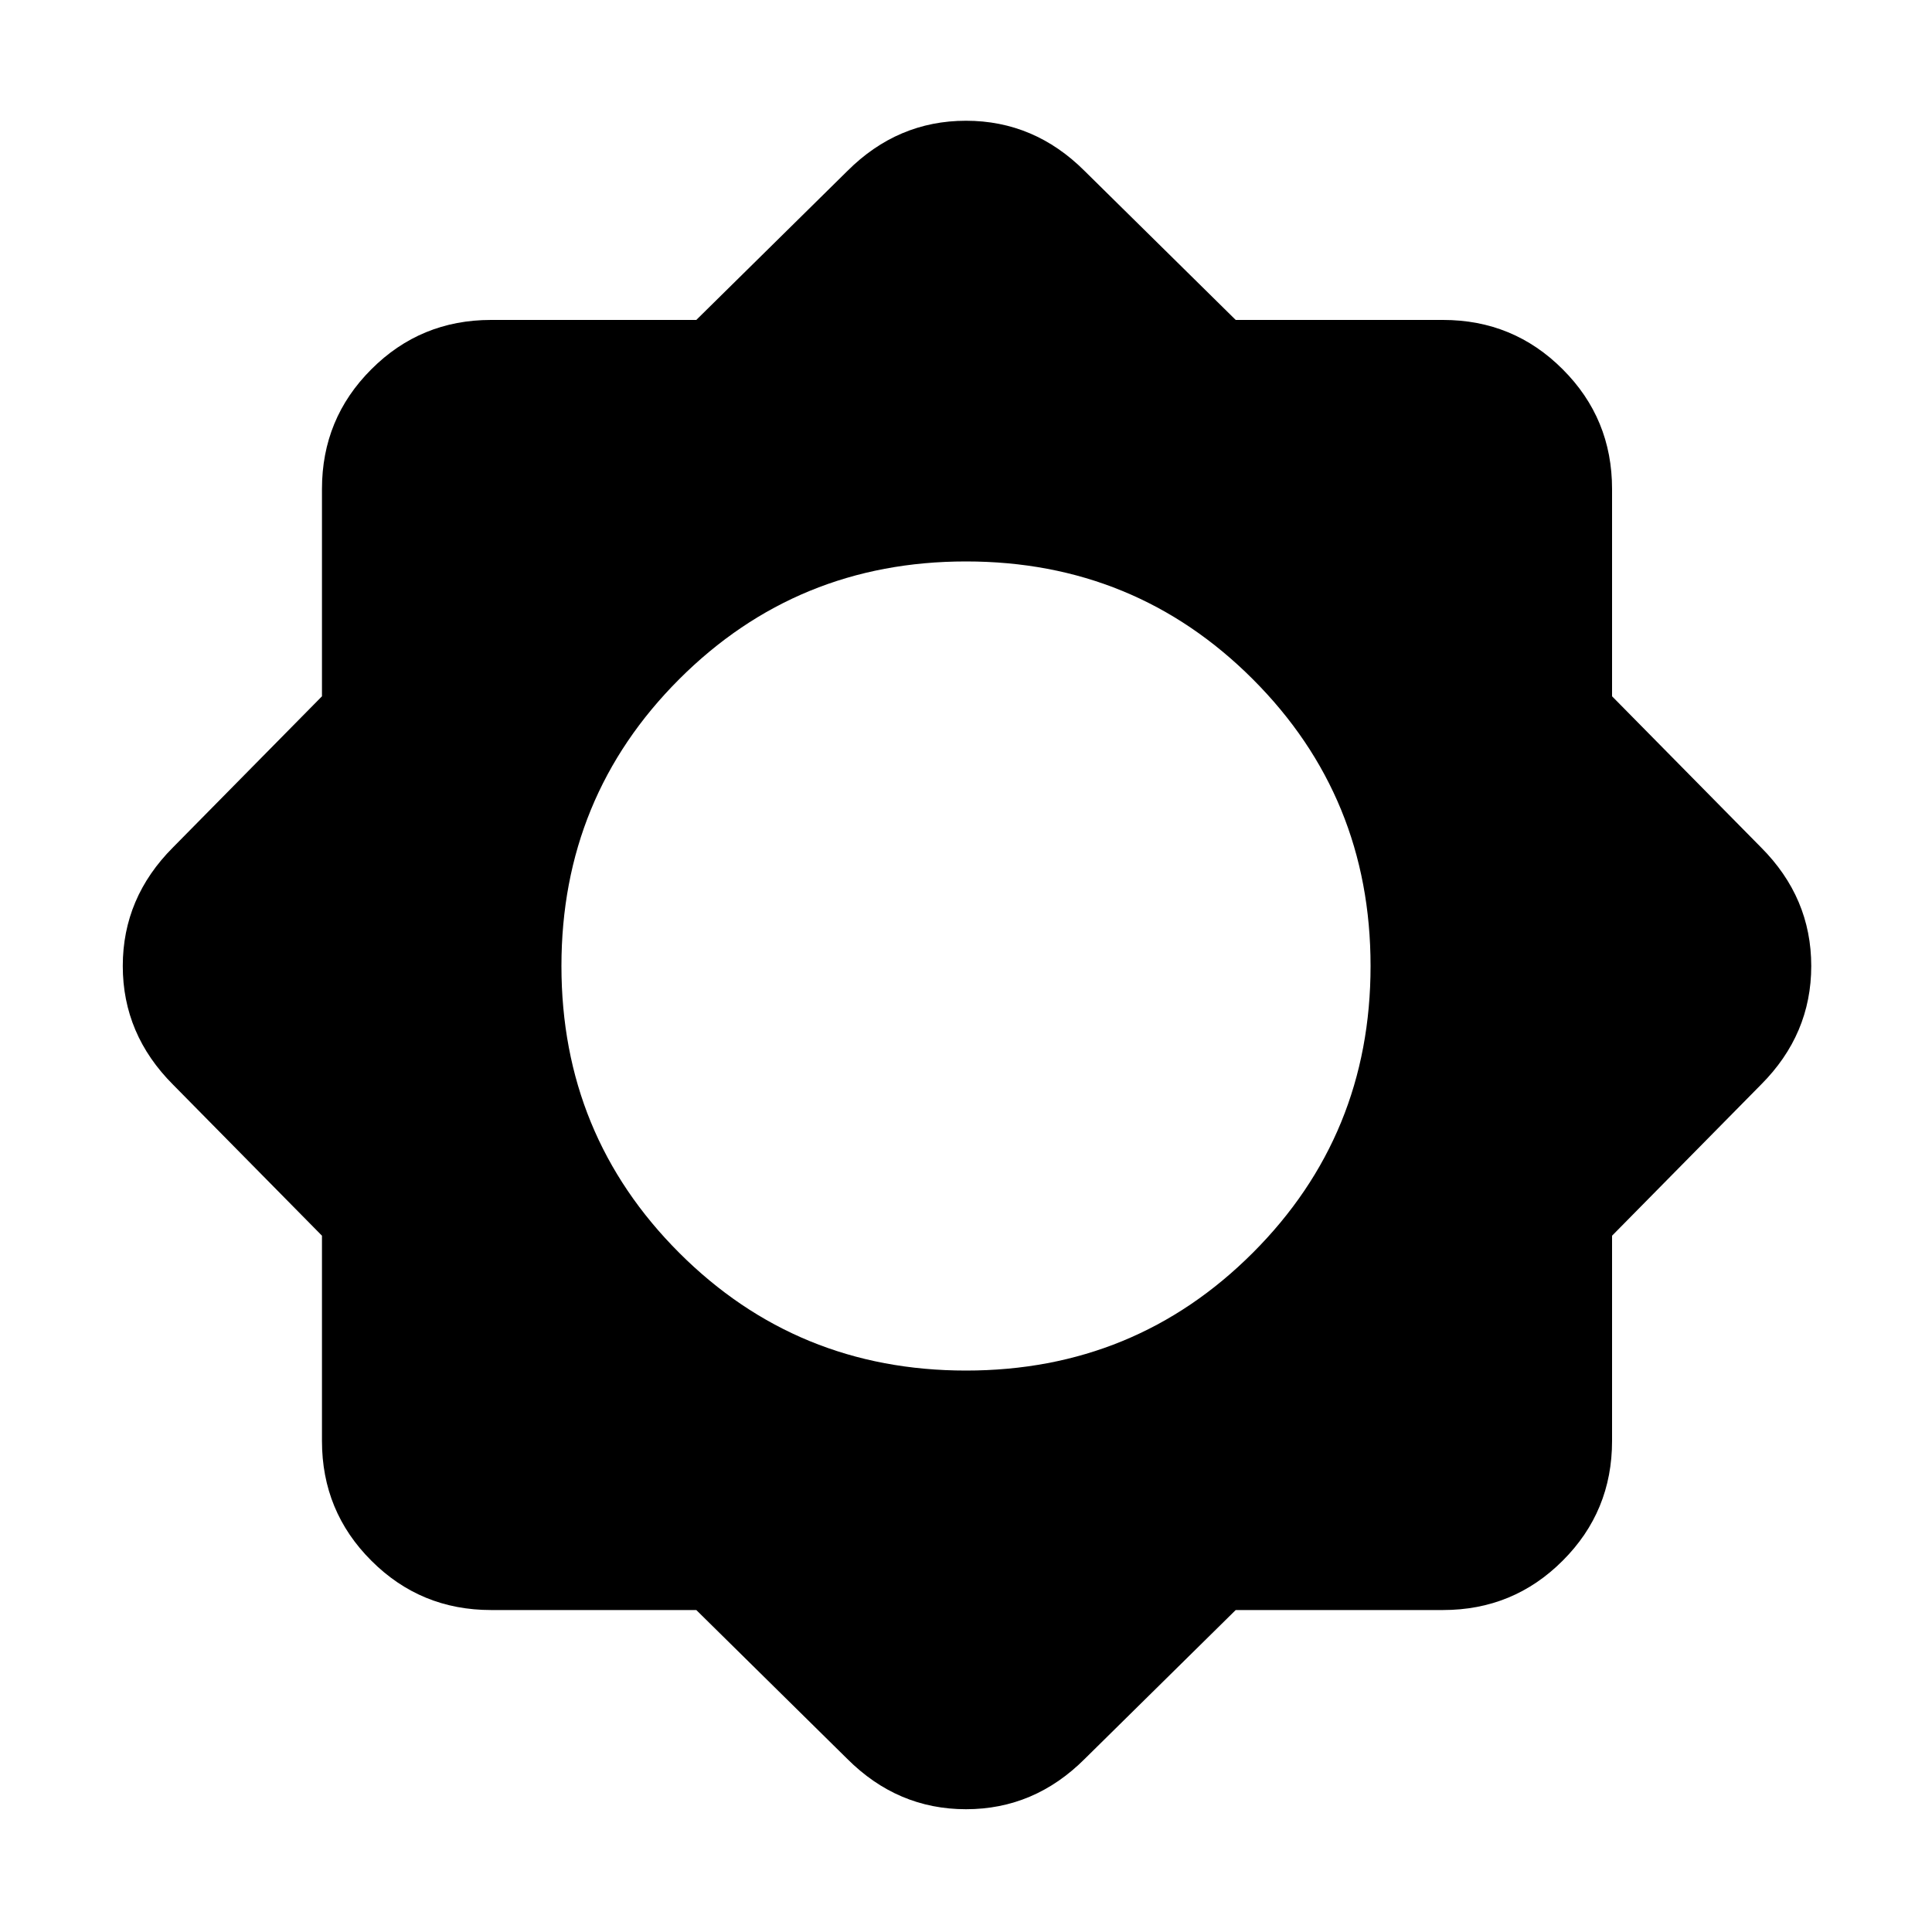 <svg xmlns="http://www.w3.org/2000/svg" height="20" width="20"><path d="M7.208 16.667H5.083Q4.354 16.667 3.844 16.156Q3.333 15.646 3.333 14.917V12.792L1.792 11.229Q1.271 10.708 1.271 10Q1.271 9.292 1.792 8.771L3.333 7.208V5.062Q3.333 4.333 3.844 3.823Q4.354 3.312 5.083 3.312H7.208L8.771 1.771Q9.292 1.25 10 1.25Q10.708 1.25 11.229 1.771L12.792 3.312H14.938Q15.667 3.312 16.177 3.823Q16.688 4.333 16.688 5.062V7.208L18.229 8.771Q18.75 9.292 18.75 10Q18.75 10.708 18.229 11.229L16.688 12.792V14.917Q16.688 15.646 16.177 16.156Q15.667 16.667 14.938 16.667H12.792L11.229 18.208Q10.708 18.729 10 18.729Q9.292 18.729 8.771 18.208ZM10 14.188Q11.75 14.188 12.969 12.969Q14.188 11.75 14.188 10Q14.188 8.25 12.969 7.031Q11.75 5.812 10 5.812Q8.25 5.812 7.031 7.031Q5.812 8.25 5.812 10Q5.812 11.75 7.031 12.969Q8.25 14.188 10 14.188Z"/></svg>